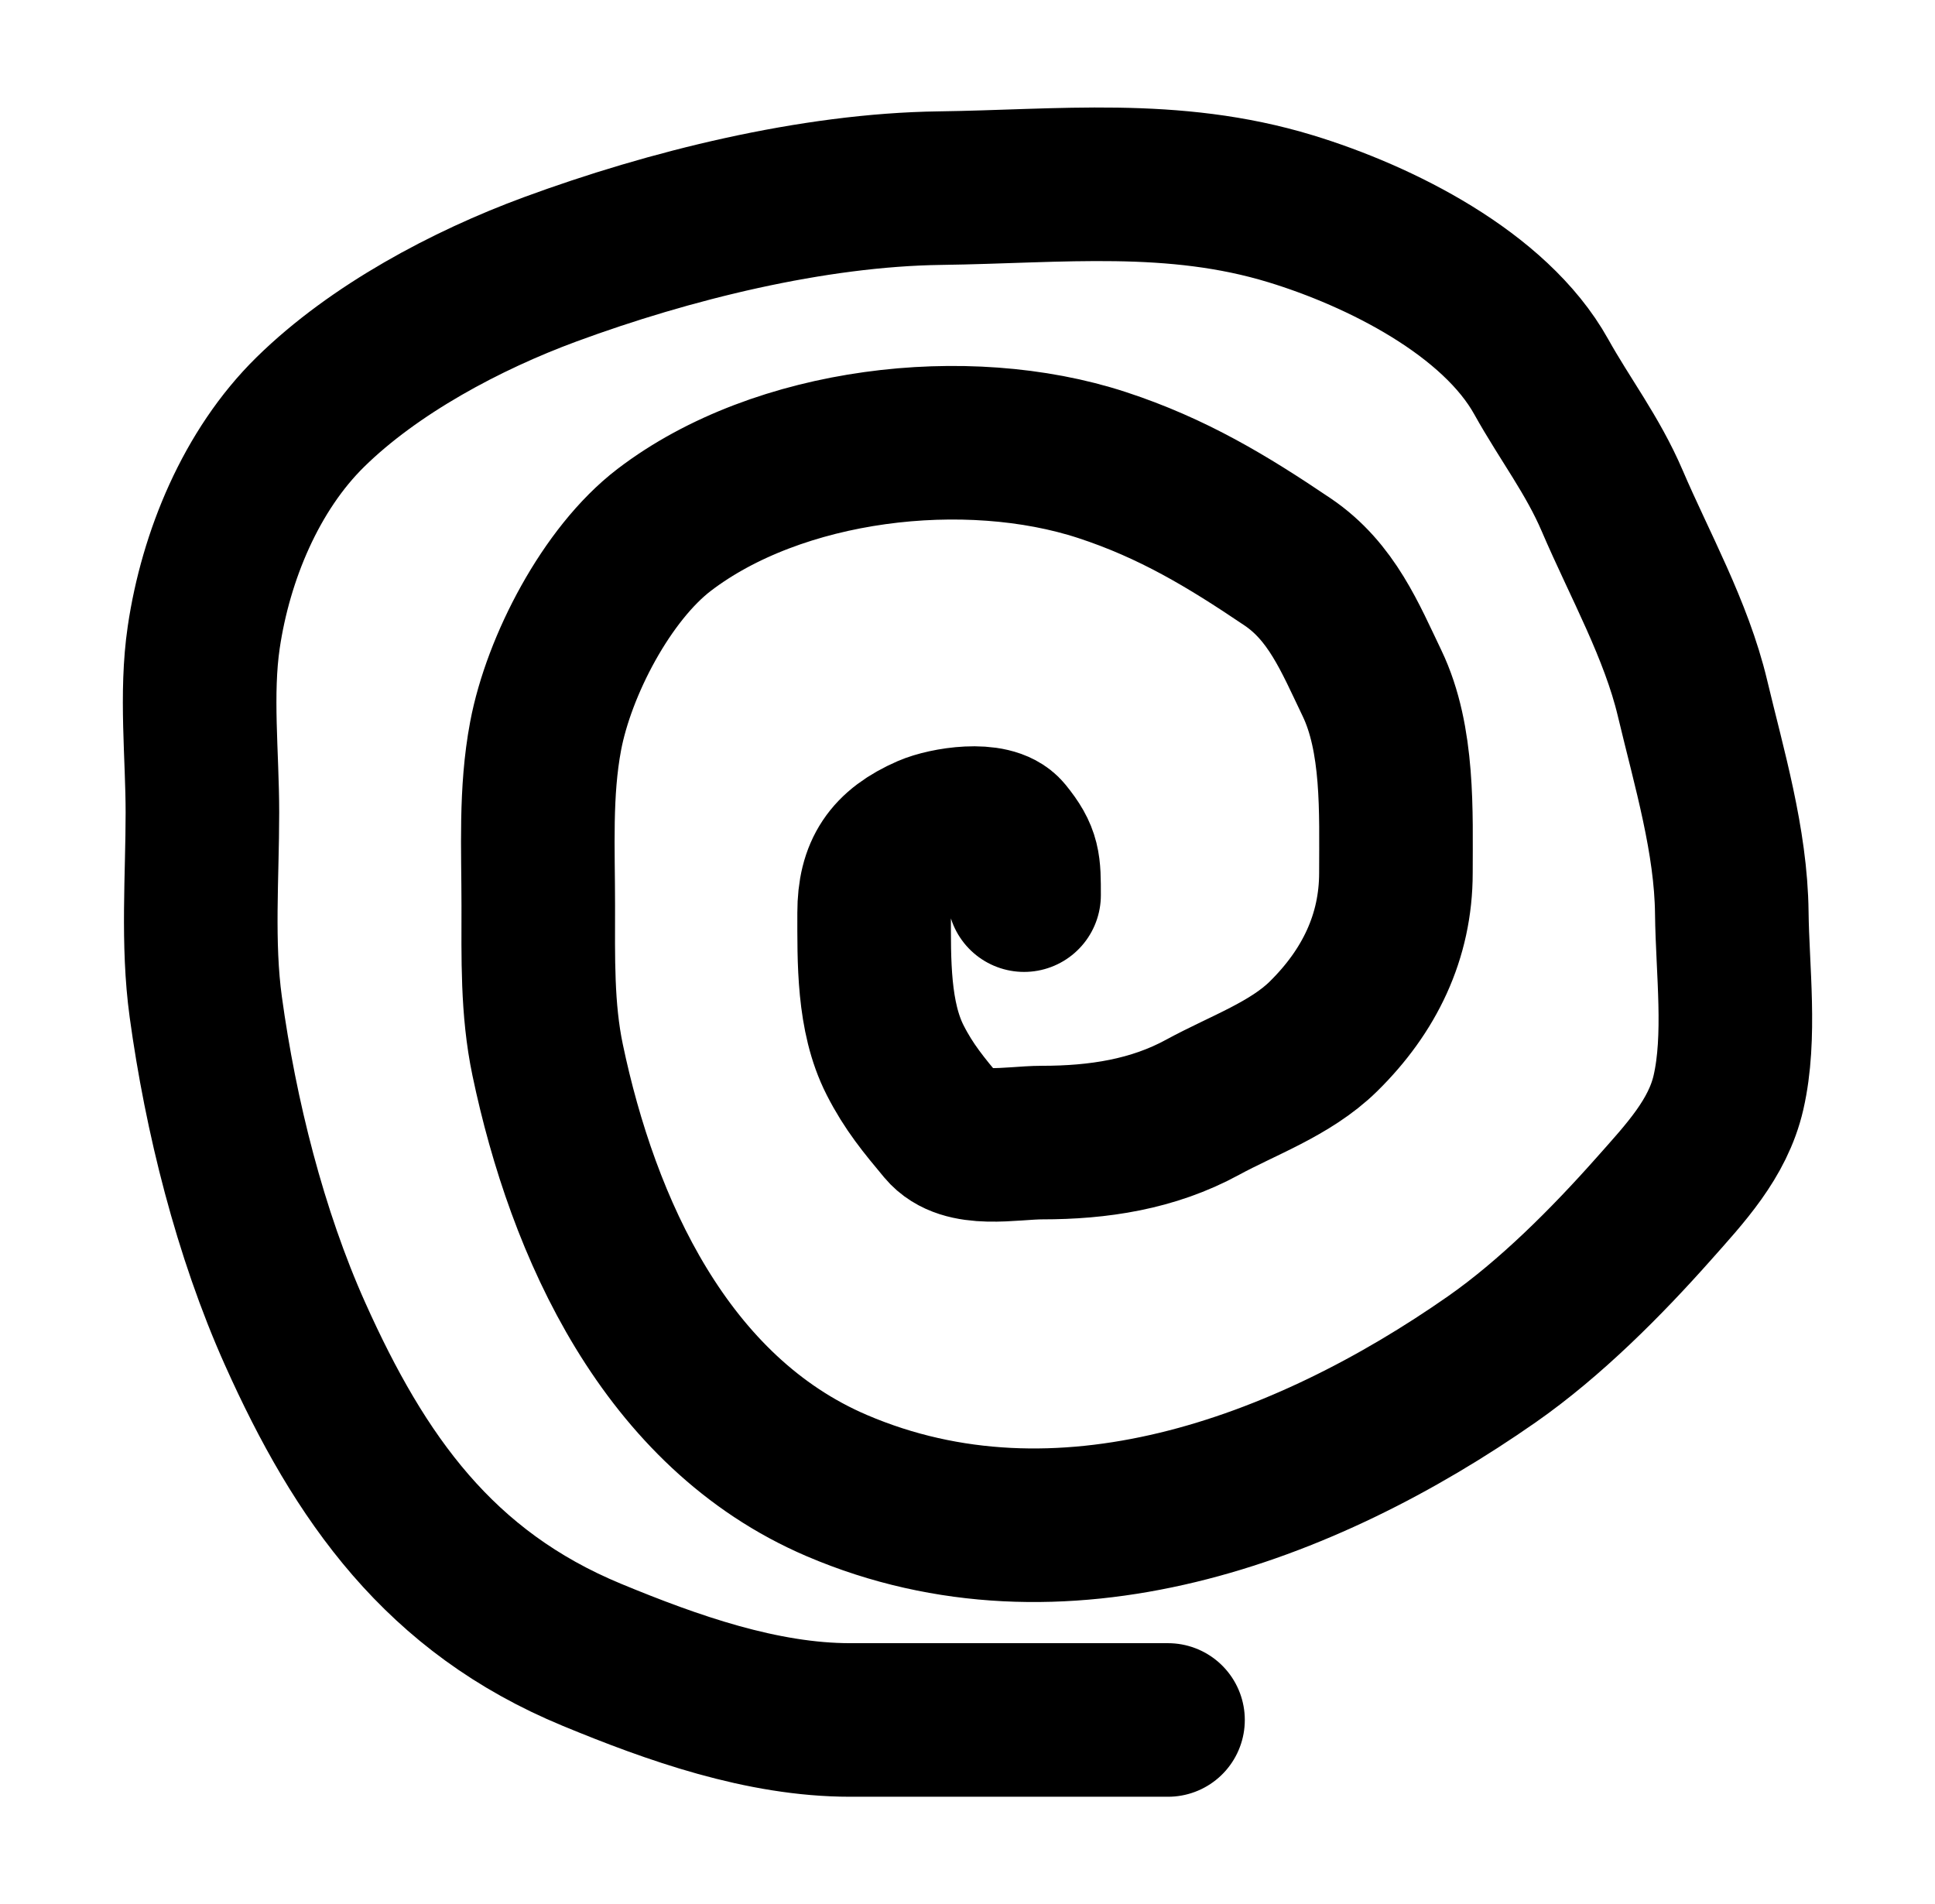 <svg width="126" height="124" viewBox="0 0 126 124" fill="none" xmlns="http://www.w3.org/2000/svg">
<path d="M76.057 112C69.157 112 62.258 112 55.358 112C49.631 112 43.783 109.926 38.543 107.759C28.627 103.657 23.438 96.285 19.212 86.85C16.28 80.305 14.369 72.652 13.397 65.557C12.83 61.422 13.18 57.087 13.18 52.918C13.18 49.2 12.722 45.176 13.267 41.494C14.048 36.208 16.351 30.62 20.21 26.83C24.359 22.754 30.361 19.552 35.831 17.537C43.557 14.691 52.916 12.361 61.216 12.251C69.049 12.147 76.388 11.261 84.041 13.594C89.836 15.361 97.331 19.095 100.357 24.528C101.909 27.314 103.706 29.636 104.979 32.606C106.777 36.802 109.147 41.004 110.208 45.458C111.291 50.006 112.715 54.74 112.768 59.44C112.81 63.148 113.385 67.513 112.551 71.141C111.856 74.166 109.709 76.431 107.691 78.708C104.62 82.171 100.956 85.85 97.146 88.512C84.912 97.058 69.015 102.953 54.49 96.739C43.344 91.971 37.95 79.949 35.658 69.01C34.965 65.703 35.05 62.326 35.05 58.971C35.05 55.283 34.841 51.573 35.528 47.931C36.388 43.365 39.506 37.364 43.252 34.503C50.676 28.83 62.925 27.389 71.761 30.283C76.348 31.785 79.922 33.941 83.846 36.592C86.713 38.528 87.915 41.524 89.335 44.478C91.095 48.138 90.897 52.912 90.897 56.84C90.897 60.996 89.164 64.553 86.168 67.497C84.024 69.602 80.914 70.681 78.313 72.1C75.073 73.869 71.51 74.402 67.856 74.402C65.853 74.402 62.779 75.106 61.412 73.465C60.156 71.957 59.191 70.807 58.287 69.031C56.845 66.198 56.92 62.548 56.92 59.44C56.92 56.743 57.924 55.251 60.435 54.154C61.582 53.653 64.612 53.156 65.512 54.261C66.696 55.714 66.684 56.328 66.684 58.289" stroke="black" stroke-width="10" stroke-linecap="round"/>
</svg>
